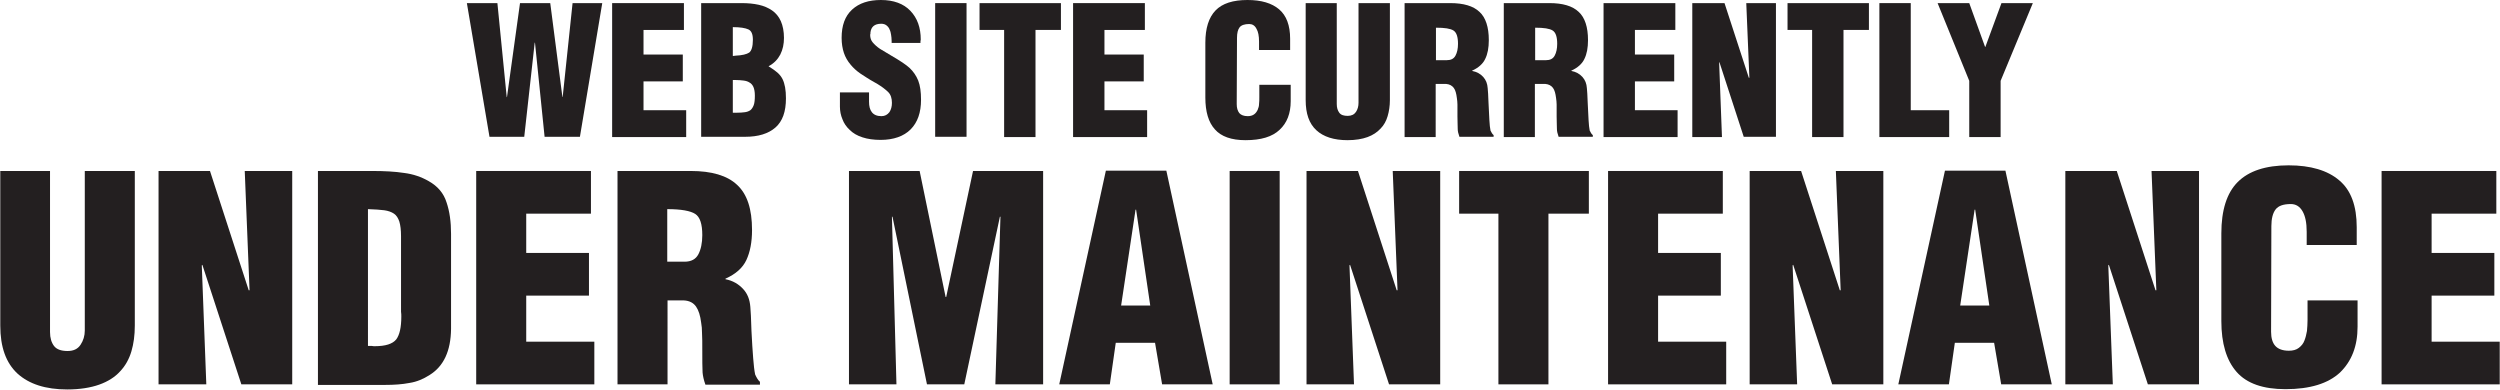 <?xml version="1.0" encoding="utf-8"?>

<!DOCTYPE svg PUBLIC "-//W3C//DTD SVG 1.1//EN" "http://www.w3.org/Graphics/SVG/1.1/DTD/svg11.dtd">
<svg version="1.1" id="Layer_1"
	 xmlns="http://www.w3.org/2000/svg" xmlns:xlink="http://www.w3.org/1999/xlink" x="0px" y="0px" viewBox="0 0 884.6 137.9"
	 enable-background="new 0 0 884.6 137.9" xml:space="preserve">
<g>
	<g>
		<path fill="#231F20" d="M199,34.3h0.1l3.5-33.2h10.5l-7.9,47.3h-12.5l-3.4-33.3h-0.1l-3.7,33.3h-12.3l-8-47.3H176l3.3,33.3
			l0.1-0.1L184,1.1h10.7L199,34.3z"/>
		<path fill="#231F20" d="M216.6,48.5V1.1h25.4v9.5h-14.3v8.7h13.9v9.5h-13.9V39h15.1v9.5H216.6z"/>
		<path fill="#231F20" d="M248.1,48.5V1.1h14.4c2.2,0,4.2,0.2,6,0.6c1.8,0.4,3.4,1.1,4.7,2c1.3,0.9,2.4,2.2,3.1,3.8
			c0.7,1.6,1.1,3.6,1.1,5.9c0,2.2-0.4,4.1-1.3,5.9c-0.9,1.7-2.2,3.1-4.1,4.1v0.1c1.3,0.8,2.3,1.5,3.1,2.2c0.8,0.7,1.4,1.5,1.8,2.3
			c0.4,0.8,0.7,1.8,0.9,2.9c0.2,1.1,0.3,2.4,0.3,3.9c0,4.7-1.2,8.1-3.7,10.3c-2.5,2.2-6.1,3.3-10.7,3.3H248.1z M259.2,19.8
			c0.2,0,0.5,0,1-0.1c2.4-0.1,4-0.5,4.9-1.1c0.8-0.6,1.3-2.1,1.3-4.5c0-2-0.5-3.2-1.6-3.7c-1.1-0.5-2.9-0.8-5.5-0.8V19.8z
			 M259.2,39.9c0.3,0,0.6,0,1,0c1.6,0,2.7-0.1,3.4-0.2c0.7-0.1,1.3-0.3,1.9-0.7c0.5-0.4,0.9-1,1.2-1.8c0.3-0.8,0.4-2,0.4-3.4
			c0-1.3-0.2-2.3-0.5-3c-0.3-0.7-0.8-1.3-1.4-1.6c-0.6-0.4-1.3-0.6-2.1-0.7c-0.8-0.1-1.9-0.2-3.2-0.2h-0.6V39.9z"/>
		<path fill="#231F20" d="M307.5,32.6V36c0,1.6,0.3,2.8,1,3.7c0.7,0.9,1.8,1.4,3.4,1.4c1.2,0,2.1-0.5,2.8-1.4c0.6-0.9,0.9-2,0.9-3.3
			c0-1.6-0.4-2.9-1.3-3.8c-0.9-0.9-2.2-1.9-4-3c-0.2-0.1-0.5-0.3-0.9-0.5c-2-1.1-3.6-2.2-5-3.1c-1.3-0.9-2.5-2-3.4-3.1
			c-1.1-1.3-1.9-2.7-2.4-4.2c-0.5-1.5-0.8-3.3-0.8-5.3c0-4.4,1.2-7.7,3.7-10C304,1.1,307.4,0,311.7,0c4.5,0,8,1.3,10.4,3.8
			c2.5,2.6,3.7,6,3.7,10.2l-0.1,0.6c0,0.2,0,0.4,0,0.6h-10.2v-0.6c0-0.9-0.1-1.7-0.2-2.3c-0.1-0.6-0.2-1.2-0.5-1.8
			c-0.2-0.6-0.6-1.1-1.1-1.5c-0.5-0.4-1.1-0.6-1.9-0.6c-1.2,0-2.1,0.3-2.7,0.8c-0.6,0.5-1,1.3-1.1,2.3c0,0.1,0,0.2,0,0.4
			c0,0.1-0.1,0.3-0.1,0.4c0,1.1,0.3,2,0.9,2.7c0.6,0.7,1.4,1.5,2.6,2.3c0.8,0.5,2.2,1.3,4,2.4c3.1,1.8,5.2,3.2,6.4,4.3
			c1.4,1.3,2.4,2.8,3.1,4.5c0.7,1.8,1,4,1,6.8c0,4.5-1.2,8-3.7,10.5c-2.4,2.4-6,3.7-10.6,3.7c-2.4,0-4.6-0.3-6.4-0.9
			c-1.9-0.6-3.4-1.5-4.5-2.6c-1.2-1.1-2.1-2.4-2.6-3.8c-0.6-1.4-0.9-2.9-0.9-4.5v-5H307.5z"/>
		<path fill="#231F20" d="M330.9,48.5V1.1H342v47.3H330.9z"/>
		<path fill="#231F20" d="M346.6,1.1h28.8v9.5h-9v37.9h-11.1V10.6h-8.7V1.1z"/>
		<path fill="#231F20" d="M379.7,48.5V1.1h25.4v9.5h-14.3v8.7h13.9v9.5h-13.9V39h15.1v9.5H379.7z"/>
		<path fill="#231F20" d="M445.5,17.7v-3c0-2-0.3-3.5-0.9-4.5C444,9,443.1,8.5,442,8.5c-1.6,0-2.8,0.4-3.4,1.2
			c-0.6,0.8-0.9,2-0.9,3.7l-0.1,23.4c0,1.4,0.3,2.4,0.9,3.2c0.6,0.7,1.6,1.1,3,1.1c0.9,0,1.6-0.2,2.2-0.6c0.6-0.4,1-1,1.3-1.6
			c0.3-0.7,0.5-1.4,0.5-2.1c0.1-0.8,0.1-1.6,0.1-2.5V30h11.1v5.8c0,4.3-1.3,7.7-3.9,10.1c-2.6,2.5-6.6,3.7-12.1,3.7
			c-5,0-8.6-1.3-10.8-3.8c-2.3-2.5-3.4-6.3-3.4-11.3V15.1c0-5.1,1.2-8.9,3.6-11.4c2.4-2.5,6.2-3.7,11.3-3.7c4.9,0,8.6,1.1,11.2,3.3
			c2.6,2.2,3.9,5.7,3.9,10.4v4H445.5z"/>
		<path fill="#231F20" d="M461.9,1.1H473v35.7c0,1.3,0.3,2.3,0.9,3.1c0.6,0.8,1.6,1.1,3,1.1c1.3,0,2.3-0.5,2.9-1.4
			c0.6-0.9,0.9-2,0.9-3.2V1.1h11.1v34.3c0,2.1-0.3,4-0.8,5.7c-0.5,1.7-1.3,3.2-2.5,4.4c-1.2,1.3-2.7,2.3-4.6,3
			c-1.9,0.7-4.3,1.1-7.1,1.1c-4.8,0-8.5-1.2-11-3.5c-2.6-2.4-3.8-5.9-3.8-10.7V1.1z"/>
		<path fill="#231F20" d="M508.1,48.5H497V1.1h16.2c4.6,0,8.1,1,10.3,3.1c2.2,2,3.3,5.4,3.3,10c0,2.7-0.4,4.9-1.3,6.7
			c-0.8,1.7-2.4,3.1-4.6,4.1v0.1c1.6,0.3,2.9,1,3.9,2.1c1,1.1,1.5,2.4,1.6,4c0.1,0.8,0.2,2.6,0.3,5.3c0.1,2.4,0.2,4.4,0.3,6
			c0.1,1.6,0.2,2.8,0.4,3.7c0.3,0.7,0.7,1.3,1.1,1.6v0.6h-12.1c-0.4-1.1-0.6-2-0.6-2.7c0-1.2-0.1-2.7-0.1-4.5c0-1.9,0-3.3,0-4.2
			c0-0.8-0.1-1.6-0.2-2.3c-0.2-1.6-0.5-2.8-1.1-3.6c-0.6-0.8-1.5-1.3-2.7-1.4h-3.7V48.5z M508.1,21.3h3.8c1.5,0,2.5-0.5,3.1-1.6
			c0.6-1.1,0.9-2.5,0.9-4.2c0-2.4-0.5-4-1.6-4.7c-1.1-0.7-3.1-1-6.2-1V21.3z"/>
		<path fill="#231F20" d="M543.2,48.5h-11.1V1.1h16.2c4.6,0,8.1,1,10.3,3.1c2.2,2,3.3,5.4,3.3,10c0,2.7-0.4,4.9-1.3,6.7
			c-0.8,1.7-2.4,3.1-4.6,4.1v0.1c1.6,0.3,2.9,1,3.9,2.1c1,1.1,1.5,2.4,1.6,4c0.1,0.8,0.2,2.6,0.3,5.3c0.1,2.4,0.2,4.4,0.3,6
			c0.1,1.6,0.2,2.8,0.4,3.7c0.3,0.7,0.7,1.3,1.1,1.6v0.6h-12.1c-0.4-1.1-0.6-2-0.6-2.7c0-1.2-0.1-2.7-0.1-4.5c0-1.9,0-3.3,0-4.2
			c0-0.8-0.1-1.6-0.2-2.3c-0.2-1.6-0.5-2.8-1.1-3.6c-0.6-0.8-1.5-1.3-2.7-1.4h-3.7V48.5z M543.2,21.3h3.8c1.5,0,2.5-0.5,3.1-1.6
			c0.6-1.1,0.9-2.5,0.9-4.2c0-2.4-0.5-4-1.6-4.7c-1.1-0.7-3.1-1-6.2-1V21.3z"/>
		<path fill="#231F20" d="M567.4,48.5V1.1h25.4v9.5h-14.3v8.7h13.9v9.5h-13.9V39h15.1v9.5H567.4z"/>
		<path fill="#231F20" d="M608.4,22l-0.1,0.1l1,26.4h-10.5V1.1h11.4l8.6,26.4h0.2l-1.1-26.4h10.5v47.3h-11.4L608.4,22z"/>
		<path fill="#231F20" d="M632.5,1.1h28.8v9.5h-9v37.9h-11.1V10.6h-8.7V1.1z"/>
		<path fill="#231F20" d="M665,48.5V1.1h11.1V39h13.6v9.5H665z"/>
		<path fill="#231F20" d="M702.4,16.6h0.1l5.7-15.5h11.1l-11.4,27.5v19.9h-11.1V28.6L685.6,1.1h11.2L702.4,16.6z"/>
	</g>
	<g>
		<path fill="#231F20" d="M0,60.5h17.7v57c0,2.1,0.5,3.7,1.4,4.9c0.9,1.2,2.5,1.8,4.8,1.8c2.1,0,3.6-0.7,4.6-2.2
			c1-1.5,1.5-3.2,1.5-5V60.5h17.7v54.7c0,3.4-0.4,6.4-1.2,9.1c-0.8,2.7-2.1,5.1-4,7.1c-1.8,2-4.3,3.6-7.4,4.7
			c-3.1,1.1-6.9,1.7-11.3,1.7c-7.7,0-13.5-1.9-17.6-5.6c-4.1-3.8-6.1-9.4-6.1-17V60.5z"/>
		<path fill="#231F20" d="M71.6,93.7l-0.2,0.2L73,136H56.1V60.5h18.2l13.7,42.2h0.3l-1.7-42.2h16.8V136H85.4L71.6,93.7z"/>
		<path fill="#231F20" d="M112.5,136V60.5h19.2c4.3,0,8.1,0.2,11.3,0.7c3.2,0.4,6.1,1.4,8.7,2.9c3.2,1.8,5.3,4.3,6.3,7.5
			c1.1,3.2,1.6,6.9,1.6,11.2v33.6c-0.1,7.8-2.6,13.2-7.6,16.3c-2.2,1.4-4.5,2.4-7.1,2.8c-2.6,0.5-5.4,0.7-8.7,0.7H112.5z
			 M130.2,122.4c0.3,0,0.8,0,1.3,0c0.5,0.1,0.8,0.1,1.1,0.1c3.8,0,6.3-0.8,7.6-2.4c1.2-1.6,1.8-4.3,1.8-8.1c0-0.5,0-1.1-0.1-1.7
			c0-0.9,0-1.5,0-2V83.6c0-2.2-0.2-3.9-0.6-5.2c-0.4-1.2-1-2.2-1.9-2.8c-0.9-0.6-2-1-3.4-1.2c-1.4-0.2-3.3-0.3-5.8-0.4V122.4z"/>
		<path fill="#231F20" d="M168.5,136V60.5h40.6v15.1h-22.9v13.9h22.2v15.1h-22.2v16.3h24.1V136H168.5z"/>
		<path fill="#231F20" d="M236.2,136h-17.7V60.5h25.9c7.4,0,12.9,1.6,16.4,4.9c3.6,3.3,5.3,8.6,5.3,16c0,4.3-0.7,7.8-2,10.6
			c-1.3,2.8-3.8,5-7.4,6.6v0.2c2.6,0.5,4.6,1.7,6.2,3.4c1.6,1.7,2.4,3.8,2.6,6.4c0.1,1.3,0.3,4.1,0.4,8.5c0.2,3.9,0.4,7.1,0.6,9.6
			c0.2,2.5,0.4,4.4,0.7,5.8c0.5,1.1,1,2,1.7,2.6v1h-19.3c-0.6-1.7-0.9-3.1-1-4.3c-0.1-1.9-0.1-4.4-0.1-7.3c0-3.1,0-5.3-0.1-6.7
			c0-1.3-0.1-2.6-0.3-3.6c-0.3-2.5-0.9-4.4-1.8-5.7c-0.9-1.3-2.3-2.1-4.3-2.2h-5.8V136z M236.2,92.6h6c2.4,0,4-0.9,4.9-2.6
			c0.9-1.7,1.4-4,1.4-6.8c0-3.9-0.8-6.4-2.5-7.5c-1.7-1.1-5-1.7-9.9-1.7V92.6z"/>
		<path fill="#231F20" d="M300.4,136V60.5h25l9.2,44.6h0.2l9.5-44.6h24.8V136h-16.9l1.8-59.3h-0.2L341.2,136H328l-12.2-59.3h-0.2
			l1.6,59.3H300.4z"/>
		<path fill="#231F20" d="M374.8,136l16.5-75.6h21.4l16.4,75.6h-17.9l-2.5-14.7h-13.9l-2.1,14.7H374.8z M402,74.2h-0.2l-5.1,33.9
			h10.3L402,74.2z"/>
		<path fill="#231F20" d="M435.1,136V60.5h17.7V136H435.1z"/>
		<path fill="#231F20" d="M477.7,93.7l-0.2,0.2l1.6,42.1h-16.8V60.5h18.2l13.7,42.2h0.3l-1.7-42.2h16.8V136h-18.1L477.7,93.7z"/>
		<path fill="#231F20" d="M516.2,60.5h46v15.1h-14.3V136h-17.7V75.6h-13.9V60.5z"/>
		<path fill="#231F20" d="M569,136V60.5h40.6v15.1h-22.9v13.9h22.2v15.1h-22.2v16.3h24.1V136H569z"/>
		<path fill="#231F20" d="M634.5,93.7l-0.2,0.2l1.6,42.1h-16.8V60.5h18.2l13.7,42.2h0.3l-1.7-42.2h16.8V136h-18.1L634.5,93.7z"/>
		<path fill="#231F20" d="M746.2,93.7l-0.2,0.2l1.6,42.1h-16.8V60.5H749l13.7,42.2h0.3l-1.7-42.2h16.8V136H760L746.2,93.7z"/>
		<path fill="#231F20" d="M671.7,136l16.5-75.6h21.4L726,136h-17.9l-2.5-14.7h-13.9l-2.1,14.7H671.7z M698.9,74.2h-0.2l-5.1,33.9
			h10.3L698.9,74.2z"/>
		<path fill="#231F20" d="M816.2,86.9V82c0-3.2-0.5-5.6-1.5-7.3c-1-1.7-2.4-2.5-4.1-2.5c-2.6,0-4.4,0.6-5.4,1.9
			c-1,1.3-1.5,3.3-1.5,5.9l-0.1,37.4c0,2.2,0.5,3.9,1.5,5c1,1.1,2.6,1.7,4.8,1.7c1.4,0,2.6-0.3,3.5-1c0.9-0.7,1.6-1.5,2-2.6
			c0.4-1,0.7-2.2,0.9-3.4c0.1-1.2,0.2-2.5,0.2-3.9v-6.9h17.7v9.3c0,6.9-2.1,12.2-6.2,16.2c-4.2,3.9-10.6,5.9-19.3,5.9
			c-7.9,0-13.7-2-17.3-6.1c-3.6-4.1-5.4-10.1-5.4-18v-31c0-8.2,1.9-14.3,5.8-18.2c3.9-3.9,9.9-5.9,18-5.9c7.8,0,13.8,1.8,17.9,5.3
			c4.2,3.5,6.2,9.1,6.2,16.6v6.3H816.2z"/>
		<path fill="#231F20" d="M842.7,136V60.5h40.6v15.1h-22.9v13.9h22.2v15.1h-22.2v16.3h24.1V136H842.7z"/>
	</g>
</g>
</svg>
